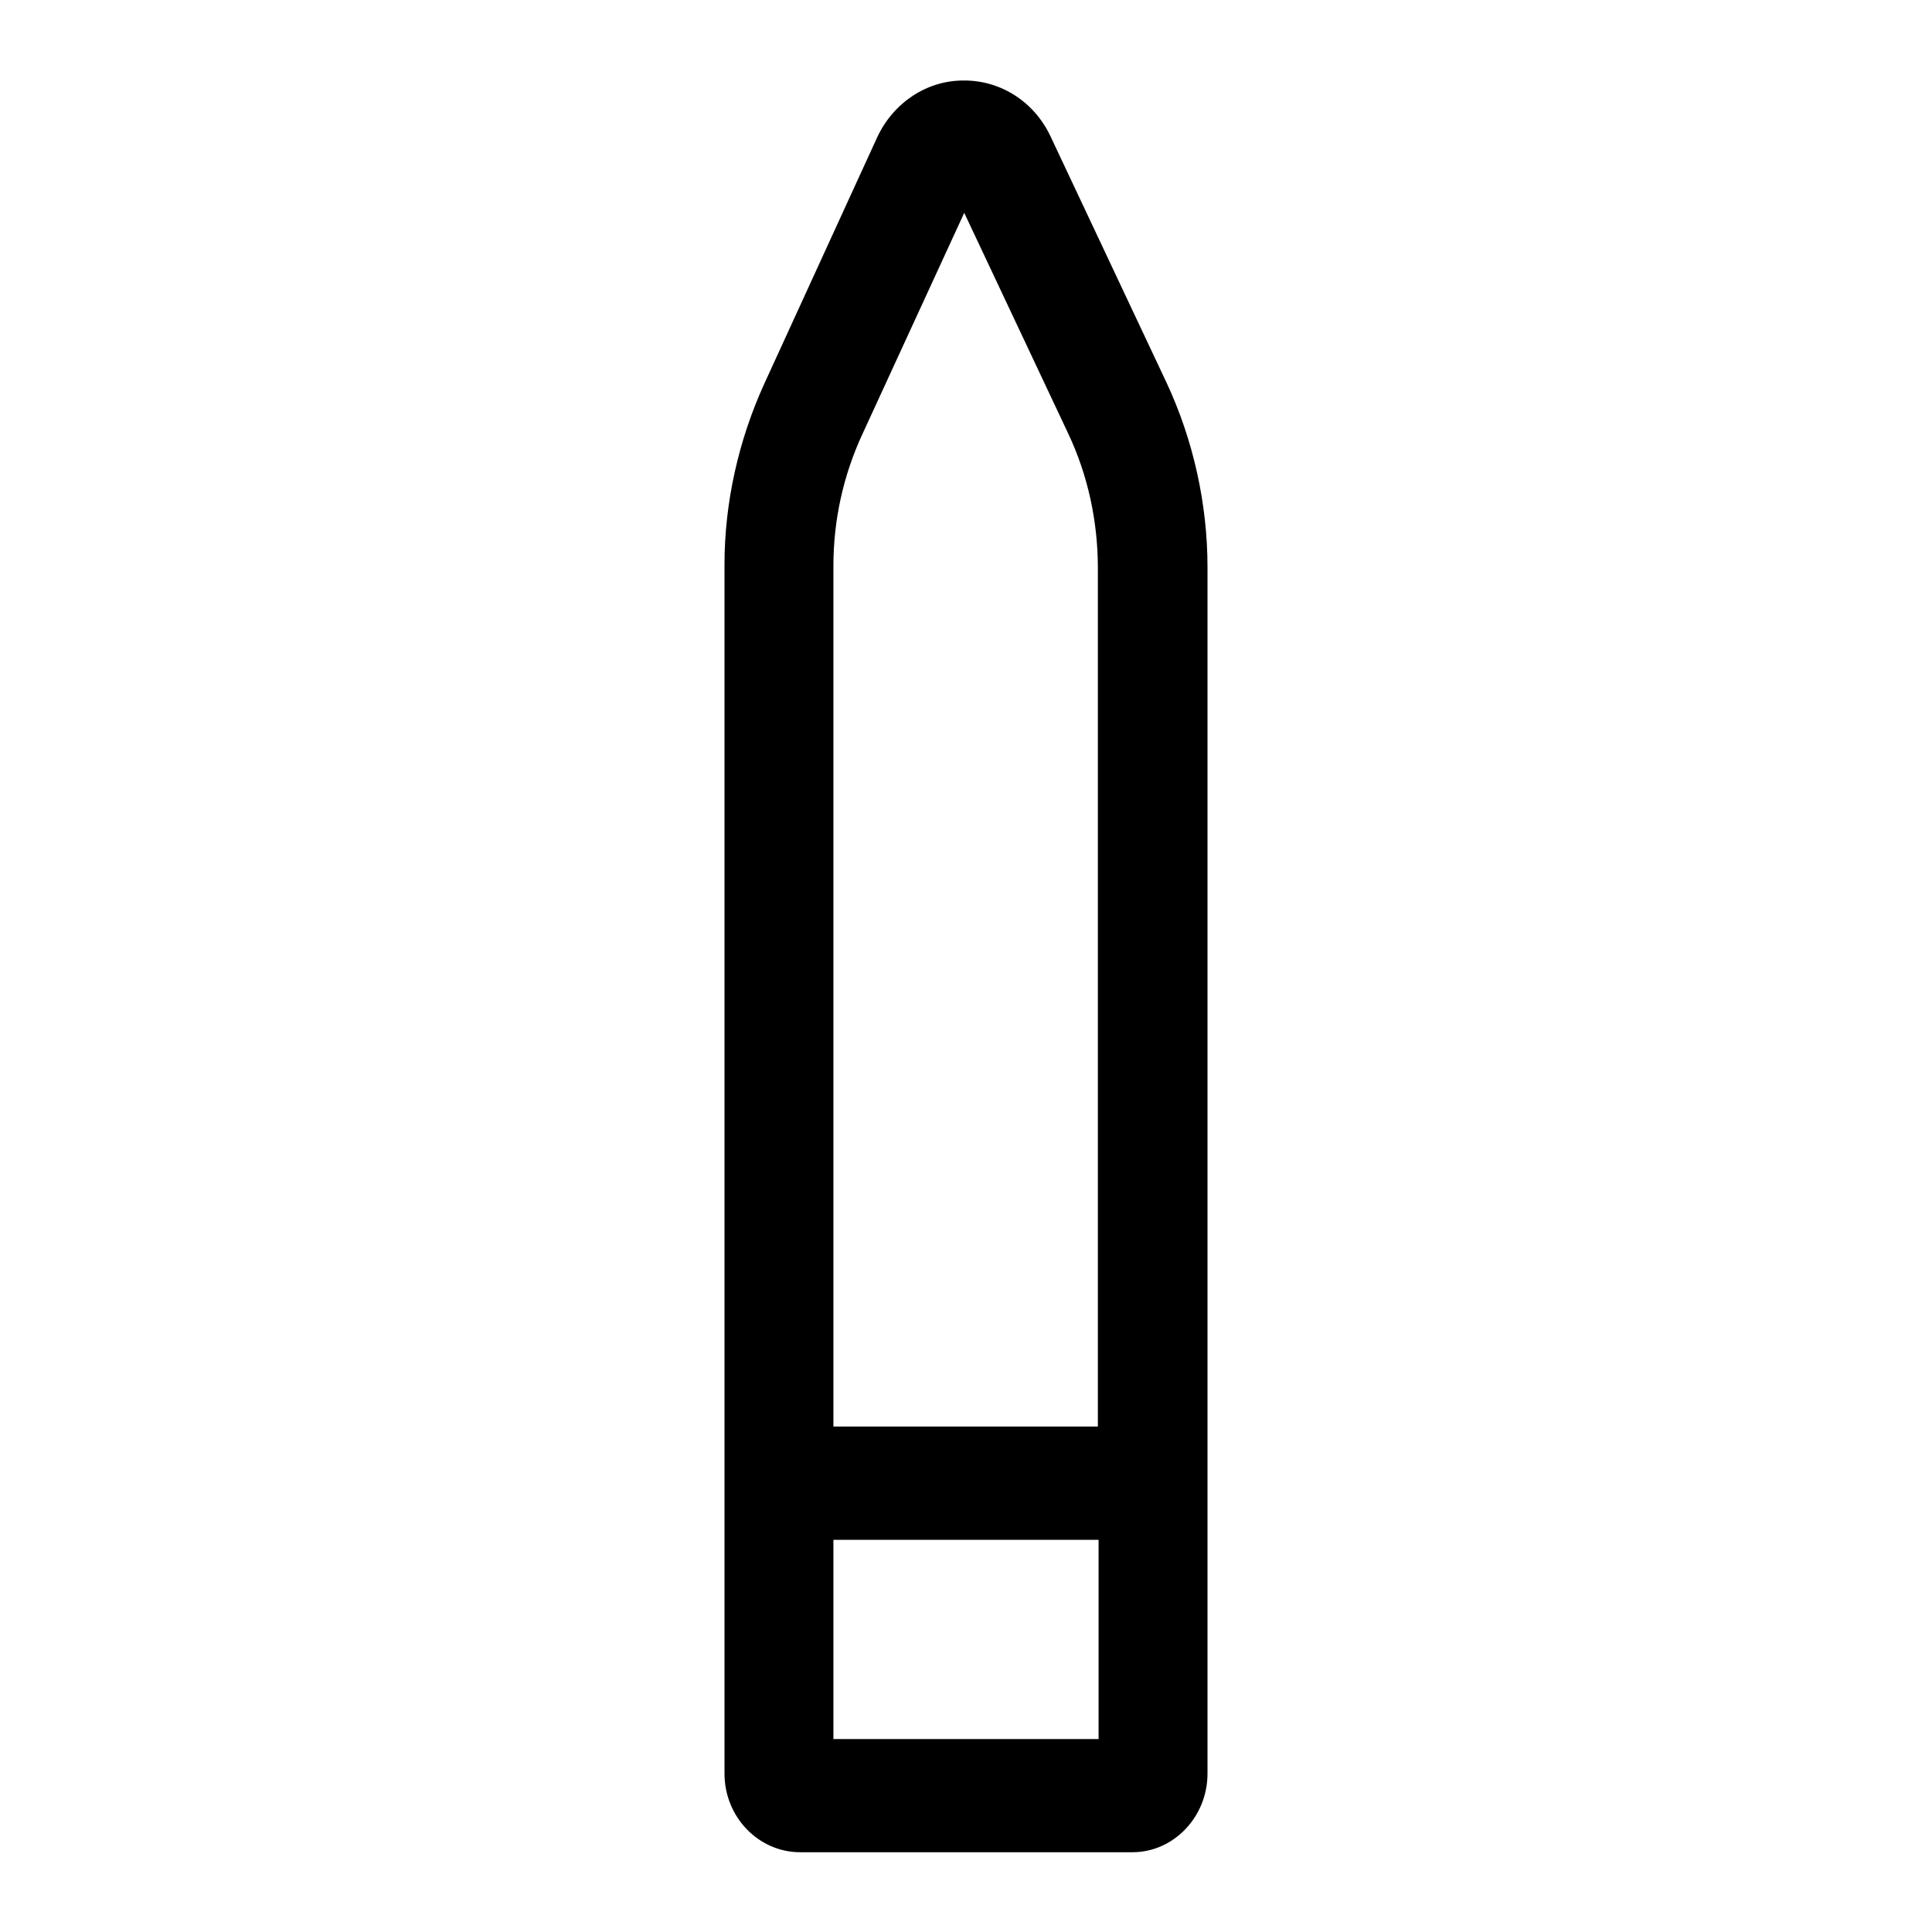 <svg width="24" height="24" viewBox="0 0 24 24" fill="none" xmlns="http://www.w3.org/2000/svg">
<path d="M9.94 23.009L14.069 23.009C14.578 23.009 15 22.571 15 22.032L15 7.046C15 6.26 14.824 5.466 14.491 4.753L13.05 1.694C12.848 1.265 12.435 1 11.978 1L11.969 1C11.512 1 11.1 1.274 10.898 1.703L9.492 4.772C9.176 5.466 9 6.242 9 7.009L9 22.032C9 22.571 9.422 23.009 9.94 23.009ZM10.353 21.603L10.353 19.128L13.647 19.128L13.647 21.603L10.353 21.603ZM10.713 5.393L11.978 2.644L13.269 5.384C13.515 5.904 13.638 6.479 13.638 7.055L13.638 17.721L10.353 17.721L10.353 7.027C10.353 6.461 10.476 5.904 10.713 5.393Z" fill="black"/>
</svg>
